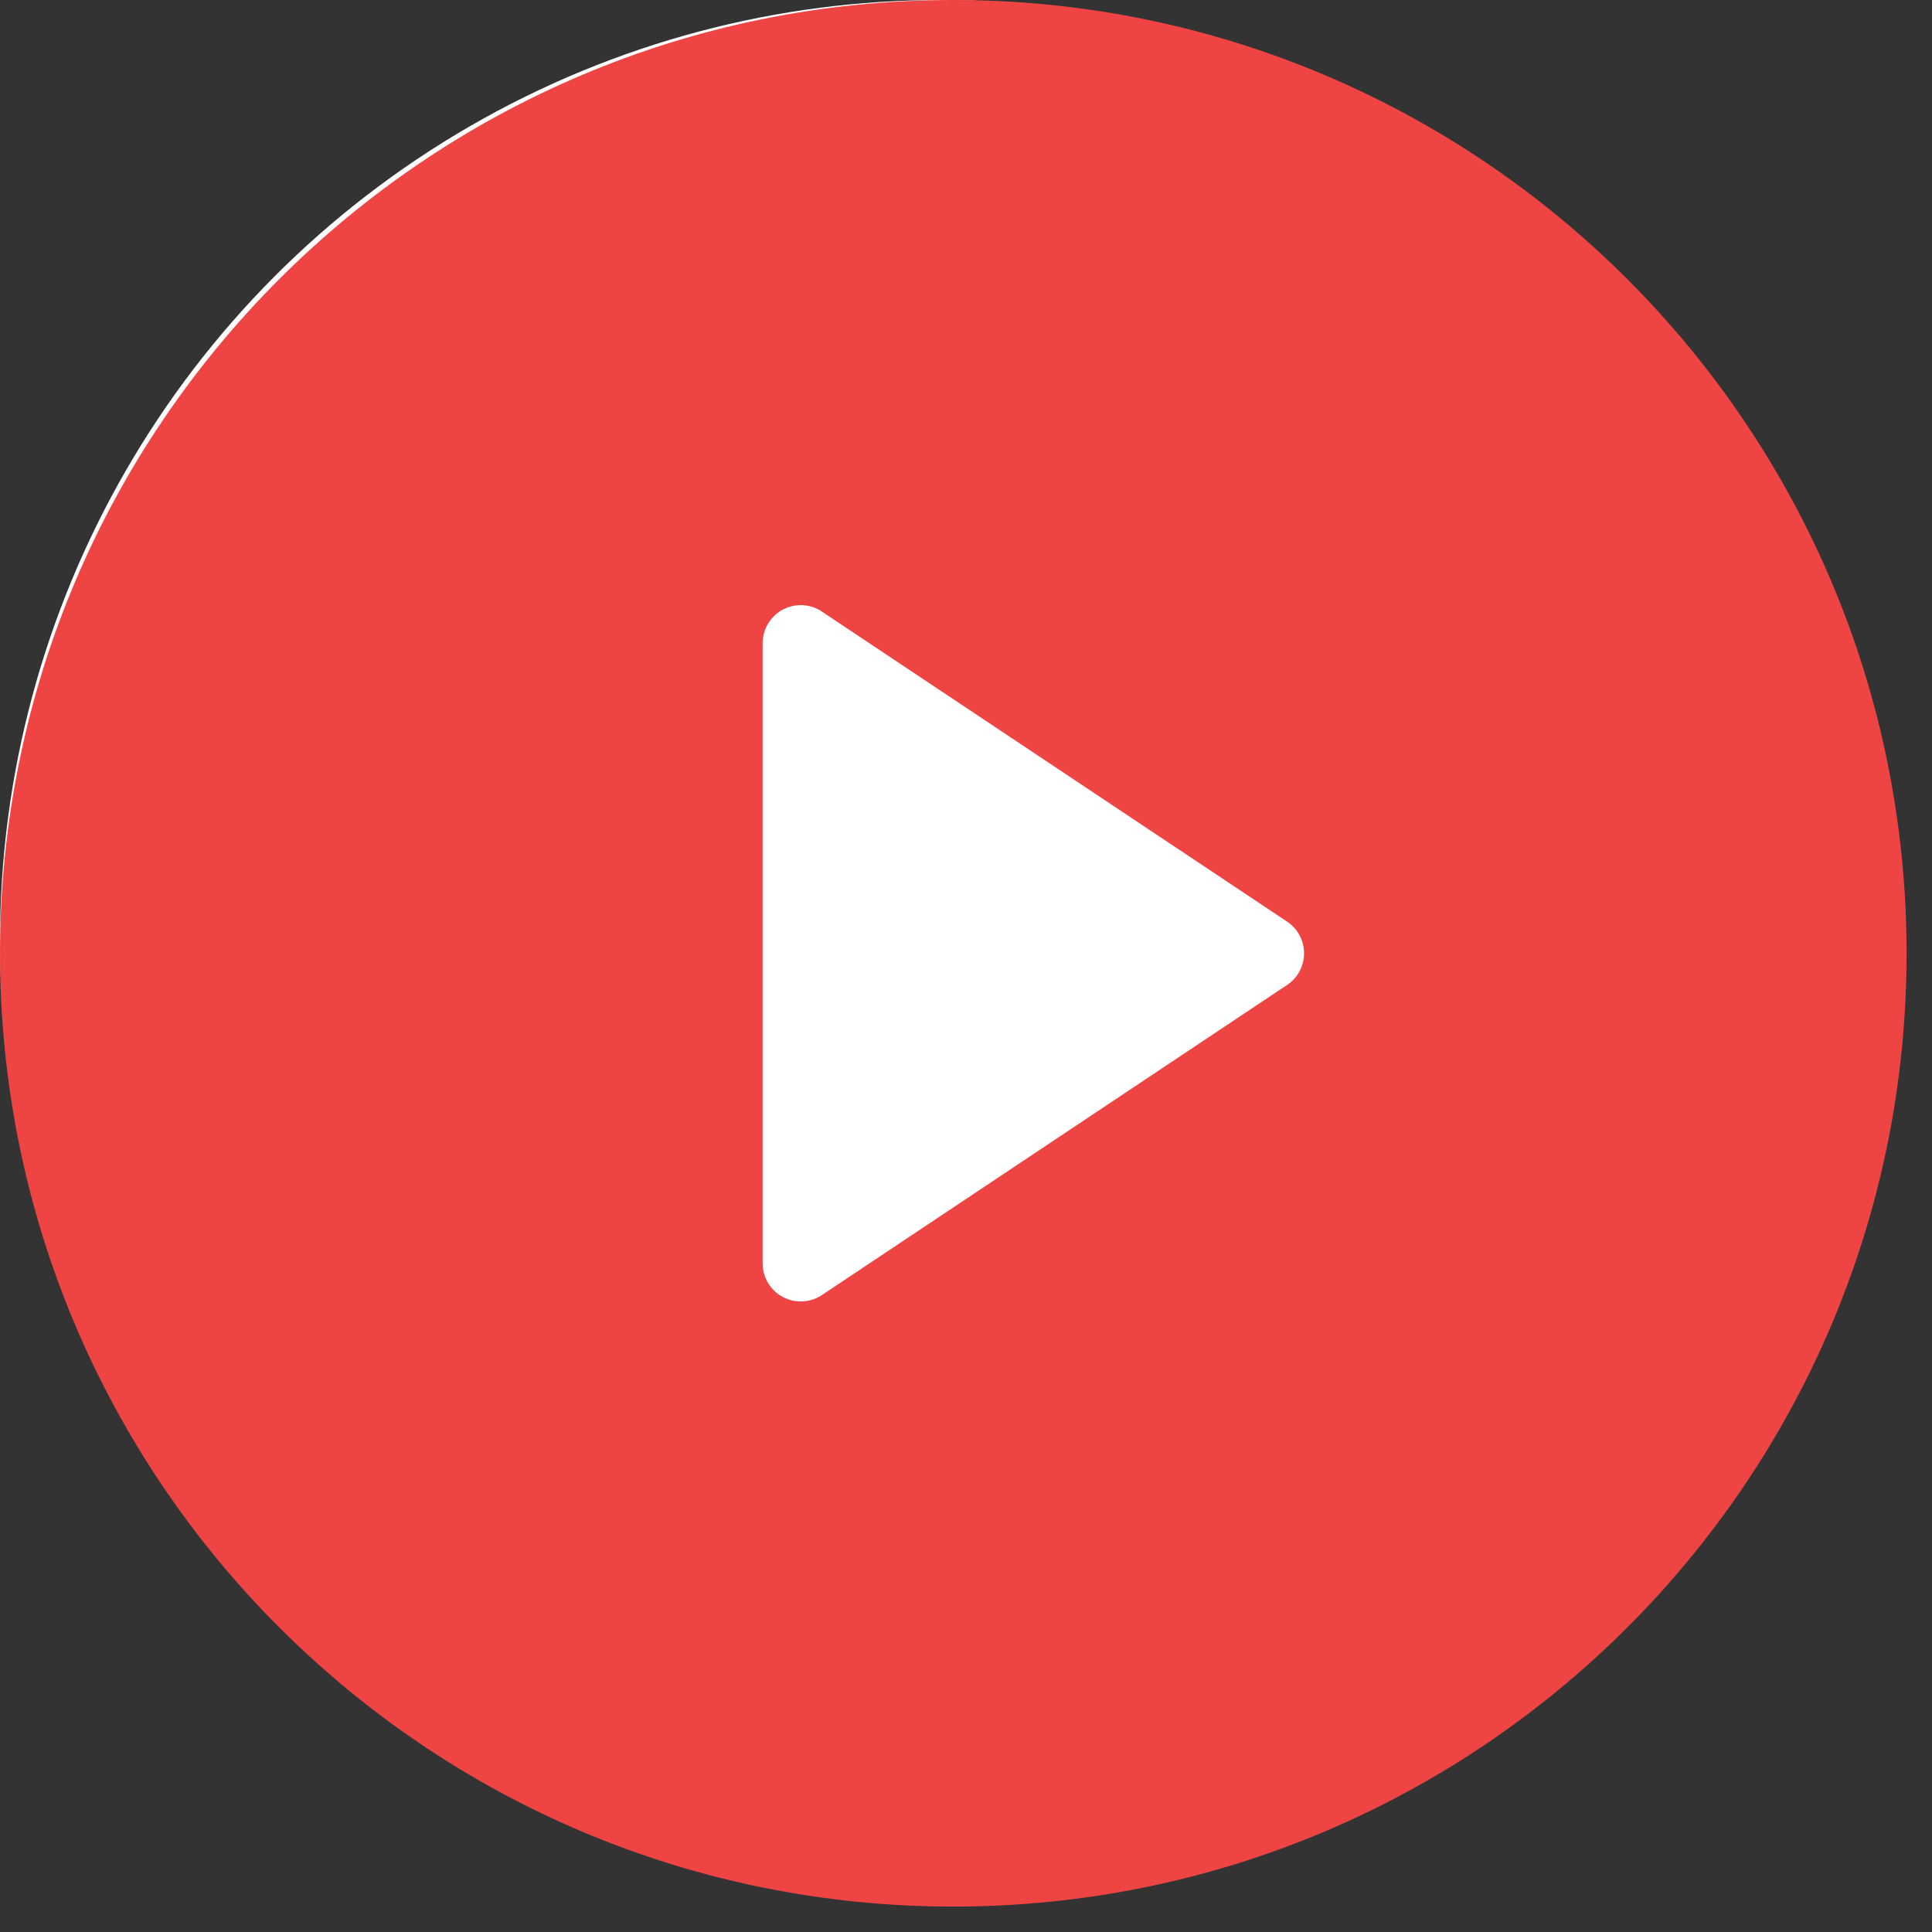 <svg width="38" height="38" viewBox="0 0 38 38" fill="none" xmlns="http://www.w3.org/2000/svg">
<rect x="0" y="0" width="38" height="38" fill="#333333" stroke="none"/>
<circle cx="18.5" cy="18.5" r="18.5" fill="white"/>
<path d="M18.75 37.5C8.394 37.5 0 29.106 0 18.75C0 8.394 8.394 0 18.75 0C29.106 0 37.5 8.394 37.5 18.75C37.5 29.106 29.106 37.5 18.75 37.5ZM16.166 12.028C16.053 11.953 15.922 11.91 15.787 11.903C15.651 11.896 15.517 11.927 15.397 11.99C15.277 12.054 15.177 12.149 15.107 12.266C15.037 12.382 15 12.515 15 12.651V24.849C15 24.985 15.037 25.118 15.107 25.234C15.177 25.351 15.277 25.446 15.397 25.51C15.517 25.573 15.651 25.604 15.787 25.597C15.922 25.59 16.053 25.547 16.166 25.472L25.314 19.374C25.417 19.306 25.502 19.213 25.56 19.104C25.618 18.995 25.649 18.874 25.649 18.75C25.649 18.626 25.618 18.505 25.56 18.396C25.502 18.287 25.417 18.194 25.314 18.126L16.164 12.028H16.166Z" fill="#EE4544"/>
</svg>

